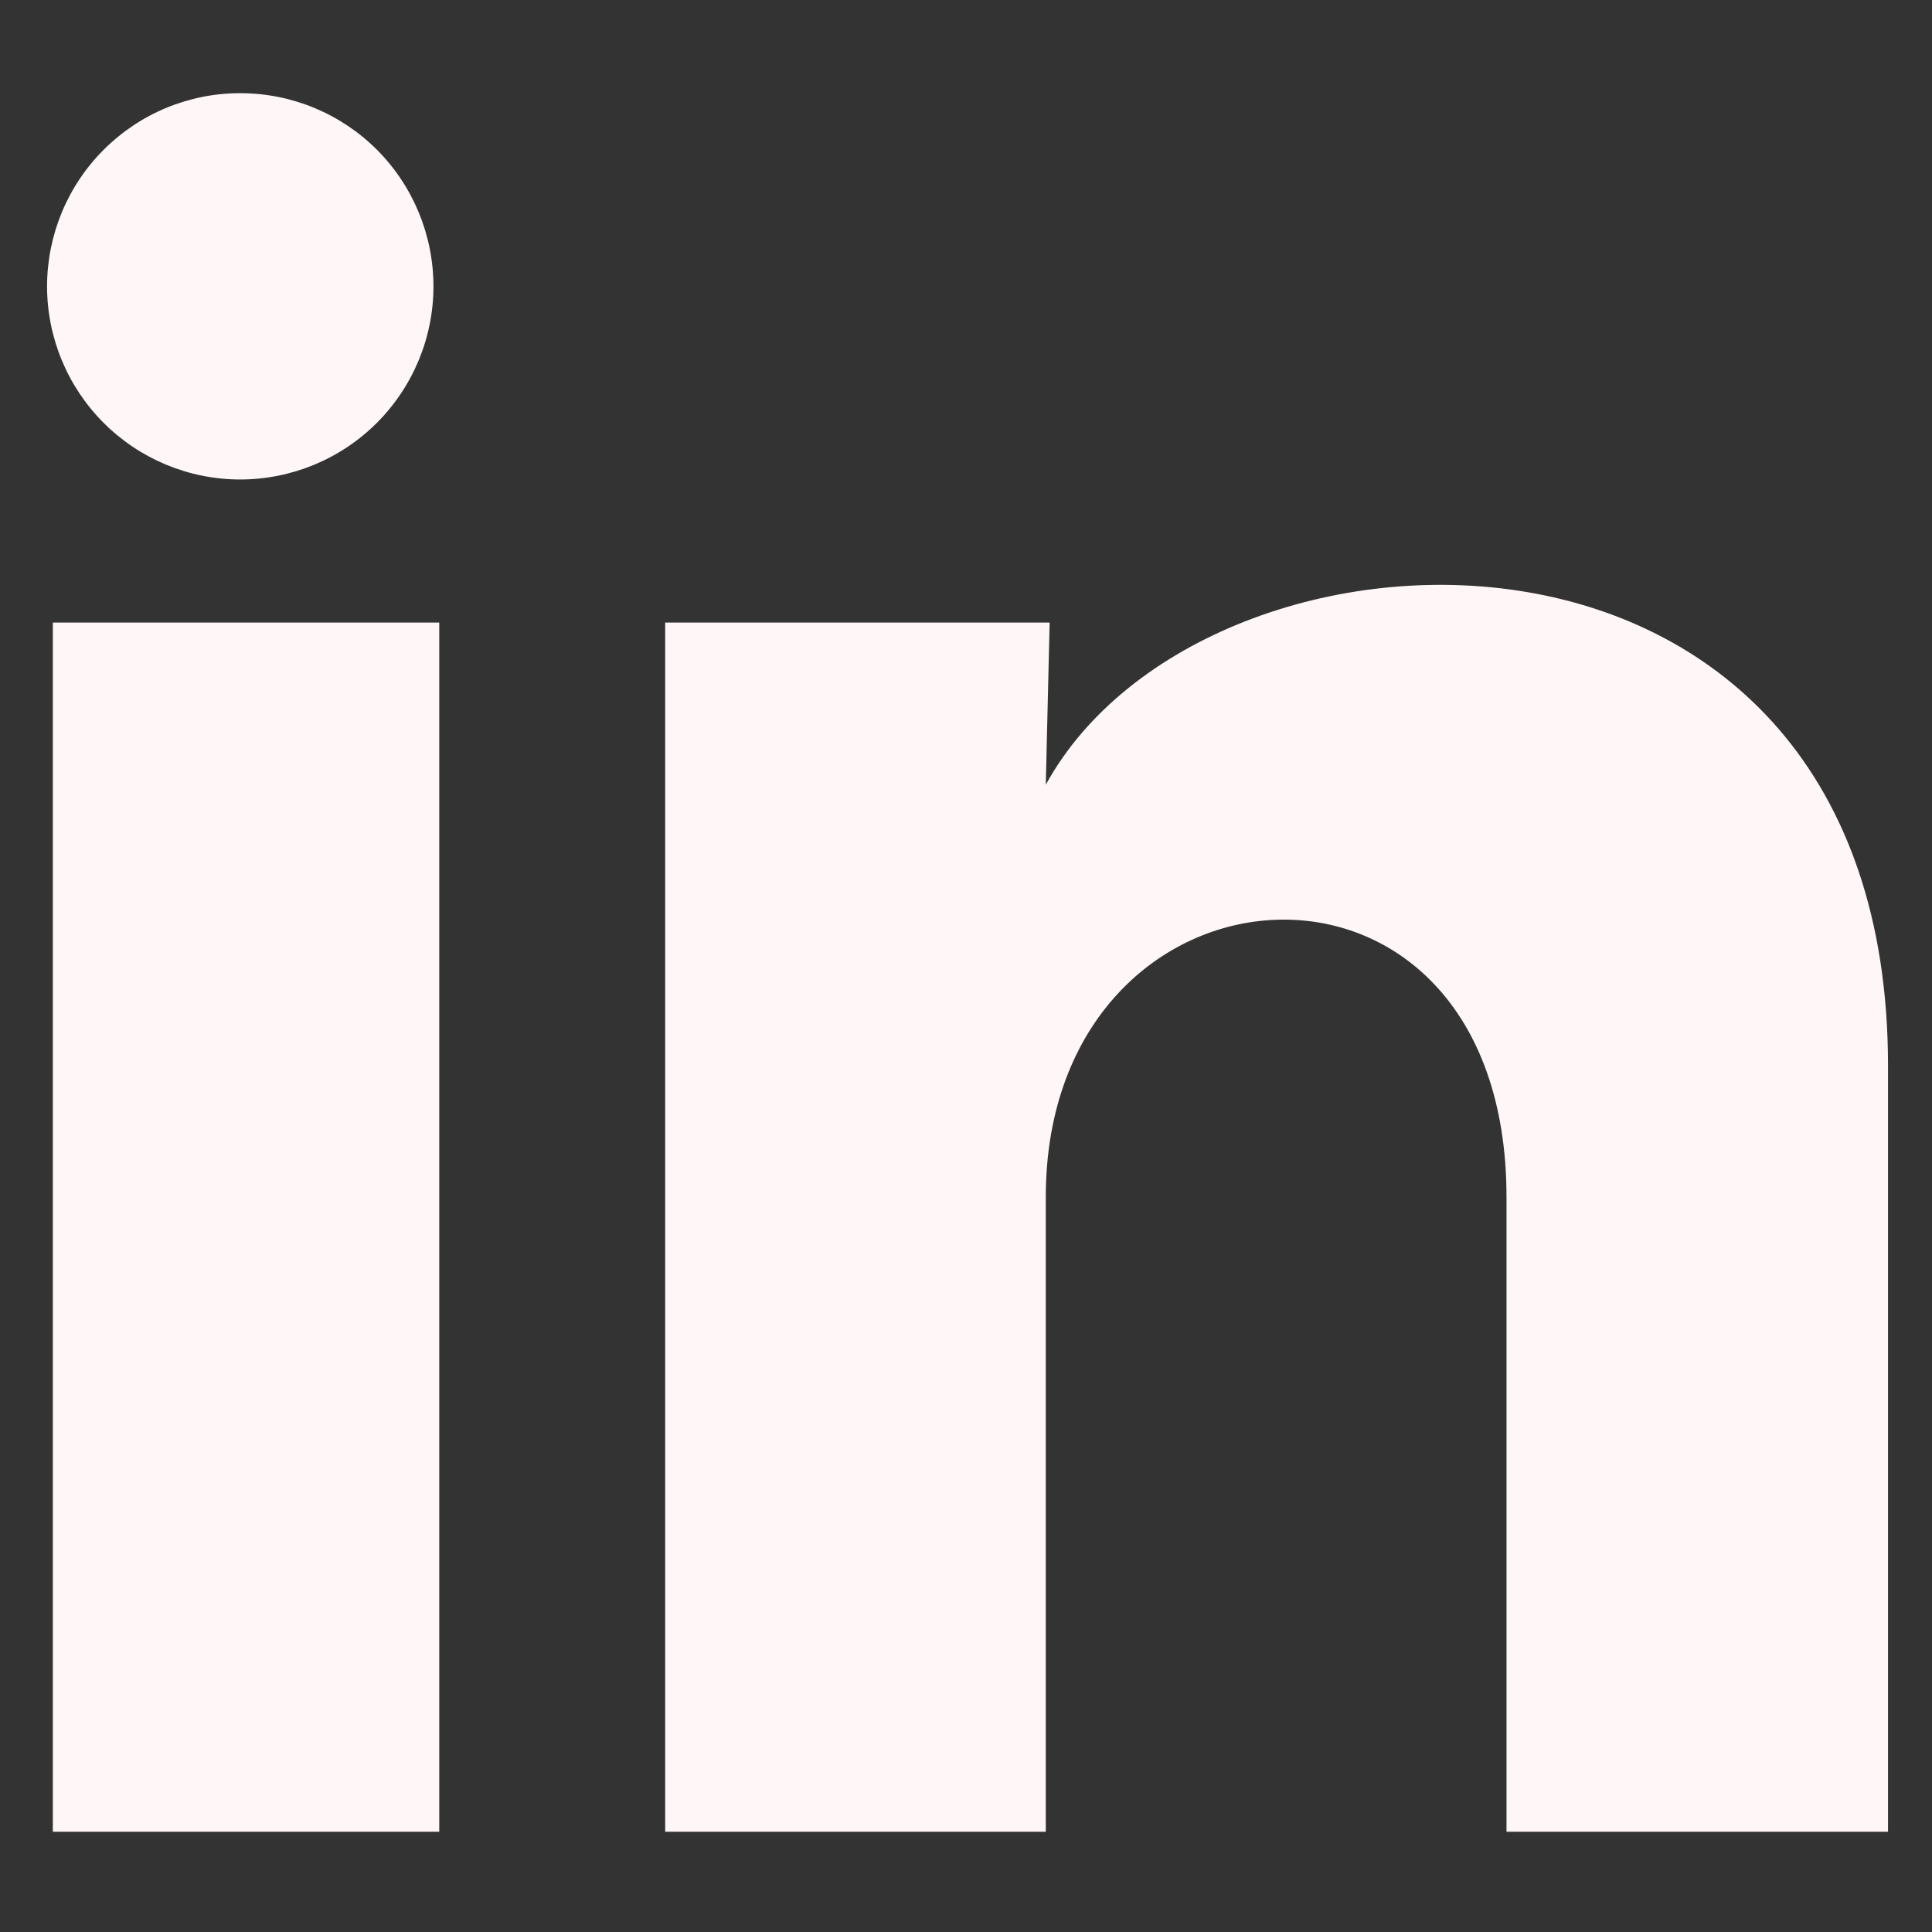 <svg width="17" height="17" viewBox="0 0 17 17" fill="none" xmlns="http://www.w3.org/2000/svg">
<rect x="0" y="0" width="17" height="17" fill="#333333" stroke="none"/>
<path d="M3.814 2.52C3.814 2.971 3.634 3.403 3.315 3.722C2.996 4.04 2.564 4.219 2.113 4.219C1.662 4.219 1.23 4.039 0.912 3.721C0.593 3.402 0.414 2.969 0.414 2.518C0.415 2.068 0.594 1.635 0.913 1.317C1.232 0.998 1.664 0.819 2.115 0.82C2.566 0.82 2.998 0.999 3.317 1.318C3.635 1.637 3.814 2.069 3.814 2.52ZM3.865 5.478H0.465V16.118H3.865V5.478ZM9.236 5.478H5.853V16.118H9.202V10.534C9.202 7.424 13.256 7.135 13.256 10.534V16.118H16.613V9.378C16.613 4.135 10.613 4.33 9.202 6.905L9.236 5.478Z" fill="#FFF7F7"/>
</svg>
